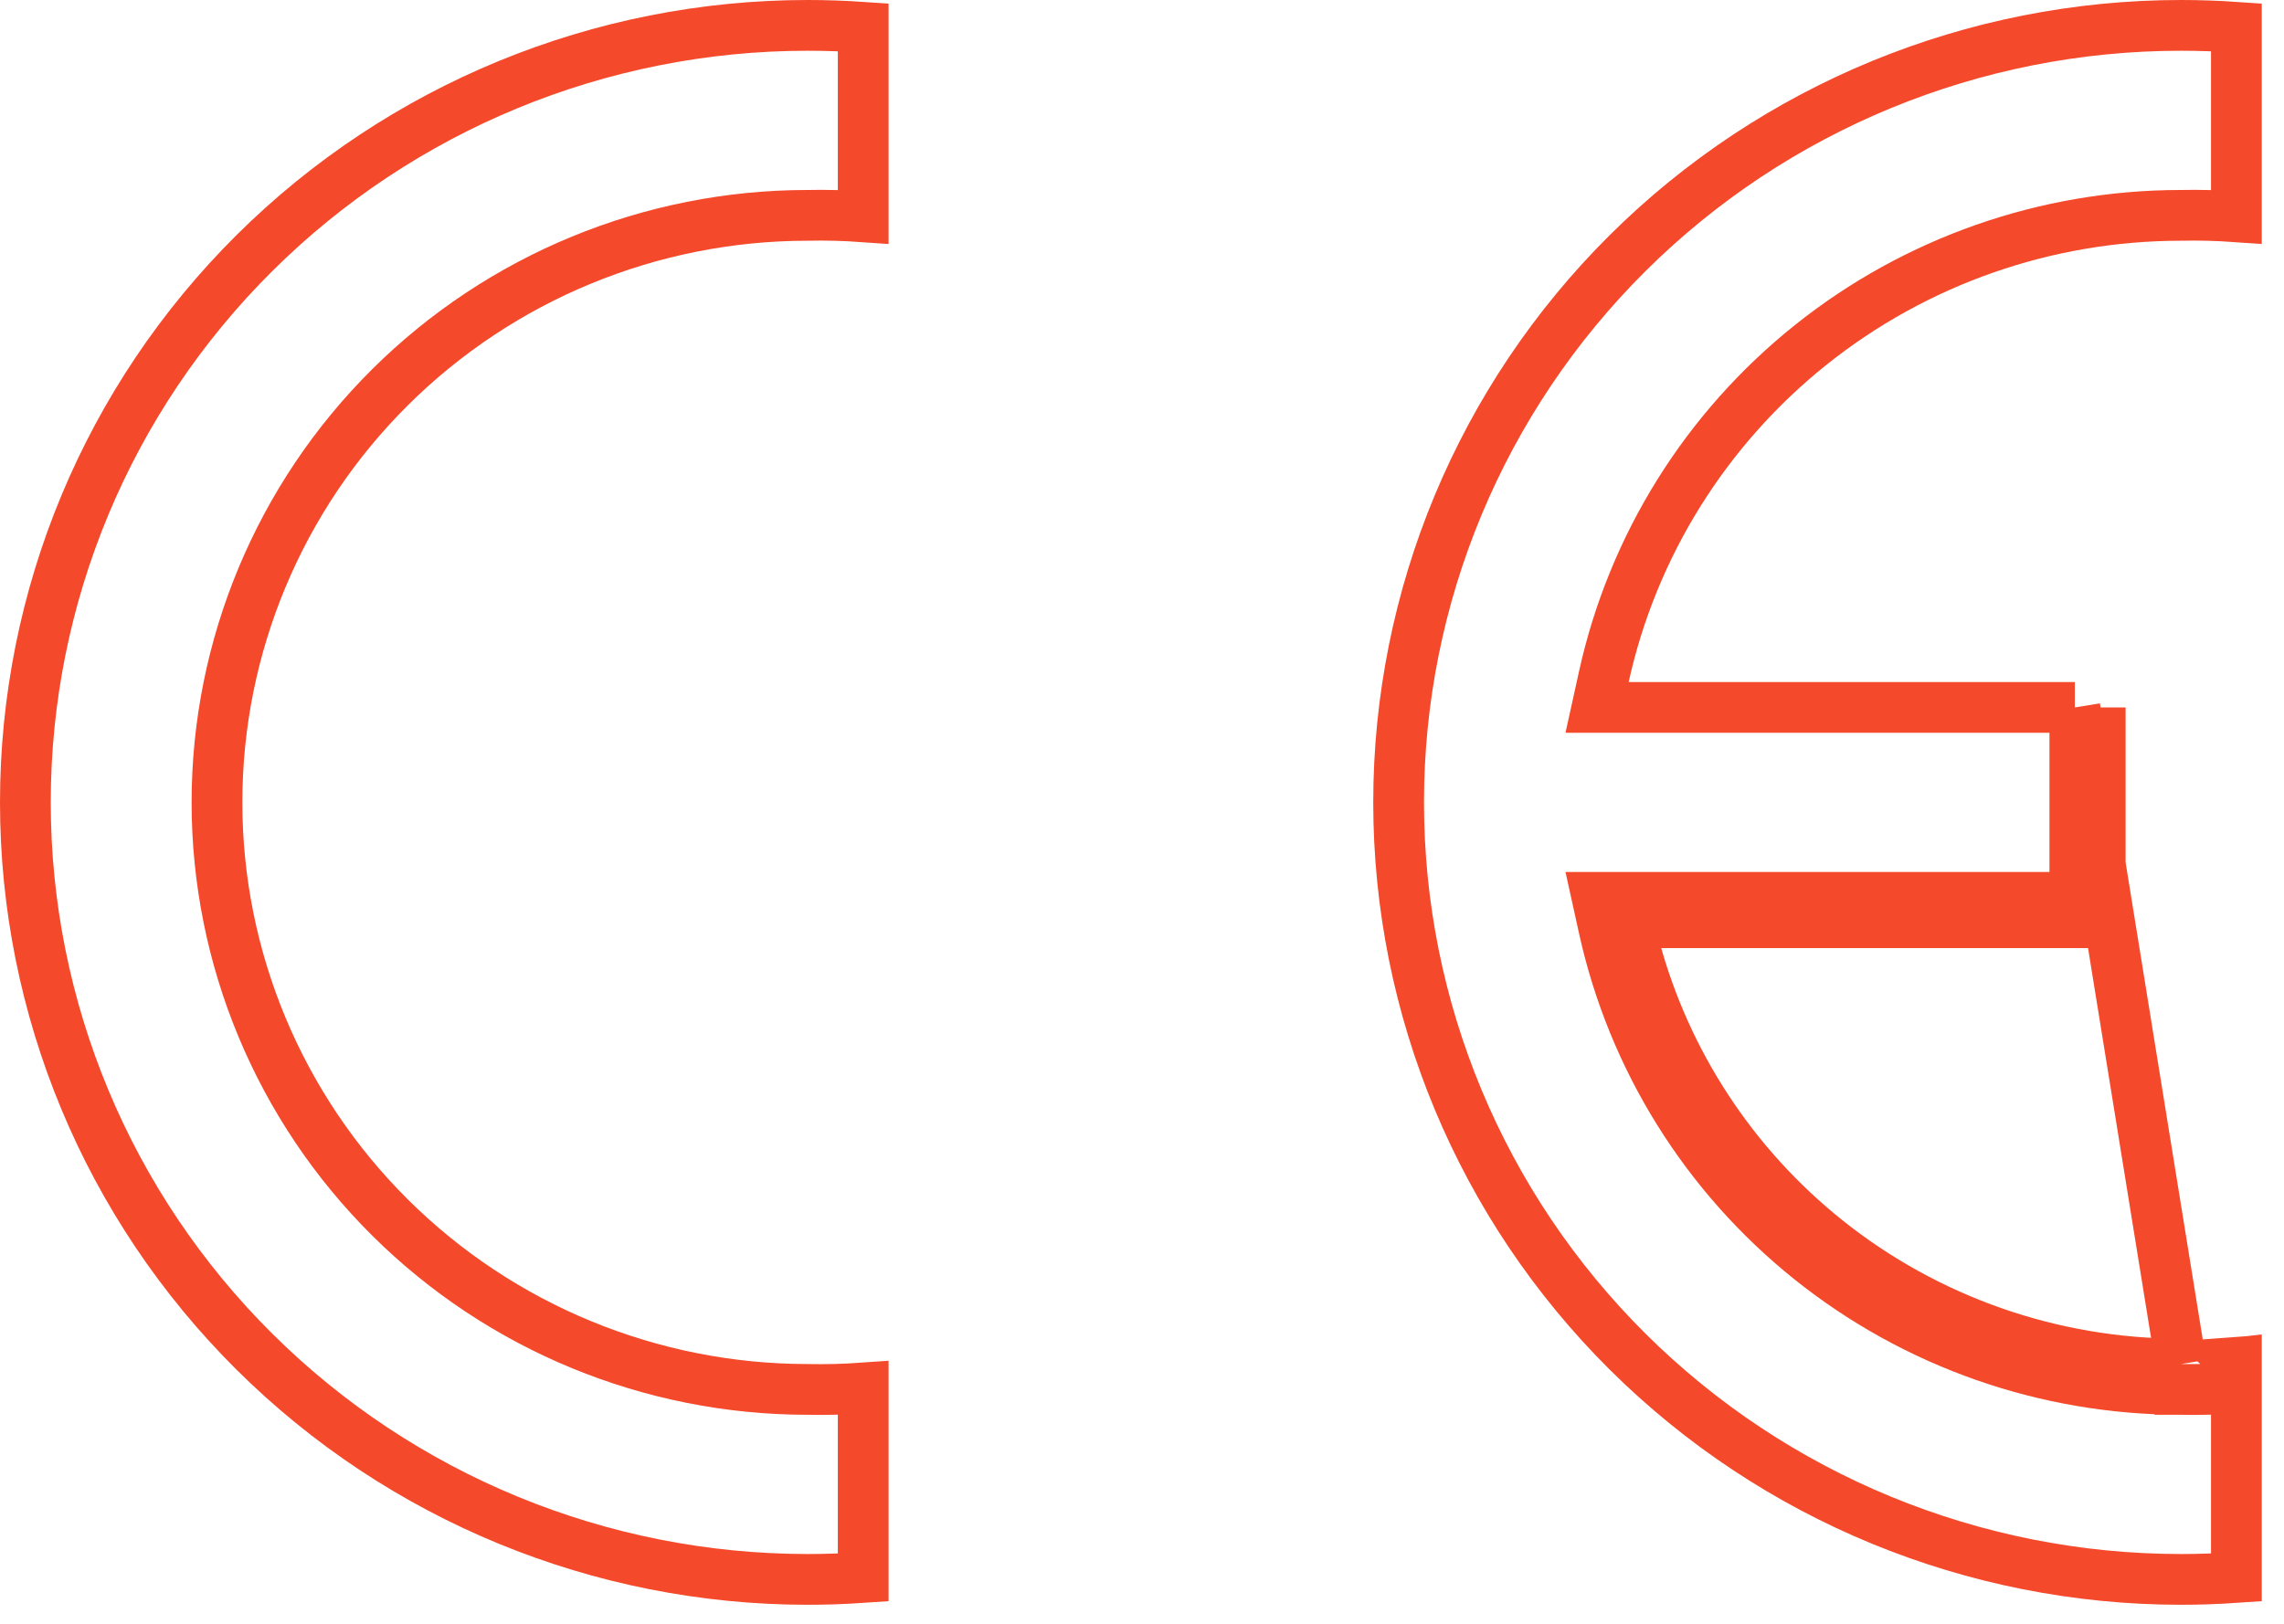 <svg width="45" height="32" viewBox="0 0 45 32" fill="none" xmlns="http://www.w3.org/2000/svg">
<g clip-path="url(#clip0_3914_5128)">
<path d="M17.007 27.353V31.087C16.643 31.112 16.279 31.125 15.915 31.125C11.826 31.125 7.905 29.511 5.014 26.639C2.123 23.767 0.5 19.873 0.5 15.812C0.5 11.752 2.123 7.858 5.014 4.986C7.905 2.114 11.826 0.5 15.915 0.5C16.279 0.5 16.643 0.513 17.007 0.538V4.272C16.642 4.246 16.276 4.236 15.91 4.244C12.825 4.245 9.867 5.463 7.685 7.631C5.502 9.8 4.275 12.743 4.275 15.812C4.275 18.882 5.502 21.825 7.685 23.994C9.867 26.162 12.825 27.38 15.91 27.381C16.276 27.389 16.642 27.379 17.007 27.353Z" stroke="#F4492B"/>
<path d="M40.879 13.941H32.088H31.466L31.6 13.333C32.169 10.756 33.607 8.45 35.675 6.797C37.742 5.145 40.314 4.245 42.966 4.244C43.332 4.236 43.698 4.246 44.062 4.272V0.538C43.699 0.513 43.335 0.5 42.971 0.5C38.882 0.5 34.96 2.114 32.07 4.986C29.179 7.858 27.556 11.752 27.556 15.812C27.556 19.873 29.179 23.767 32.07 26.639C34.96 29.511 38.882 31.125 42.971 31.125C43.335 31.125 43.699 31.112 44.062 31.087V27.353C43.698 27.379 43.332 27.389 42.966 27.381M40.879 13.941L42.971 26.881M40.879 13.941V17.684M40.879 13.941L41.379 17.684M42.966 27.381C42.964 27.381 42.962 27.381 42.96 27.381L42.971 26.881M42.966 27.381C42.967 27.381 42.969 27.381 42.971 27.381L42.971 26.881M42.966 27.381C40.314 27.38 37.742 26.48 35.675 24.828C33.607 23.175 32.169 20.869 31.6 18.292L31.466 17.684H32.088H40.879M42.971 26.881C40.431 26.881 37.967 26.019 35.988 24.438C34.143 22.963 32.823 20.947 32.211 18.684H32.088V18.184L32.577 18.077C32.584 18.113 32.593 18.148 32.601 18.184H40.879V17.684M40.879 17.684H41.379M41.379 17.684V13.941V17.684ZM44.062 26.851C44.23 26.839 44.396 26.822 44.562 26.802V27.305L44.062 26.851Z" stroke="#F4492B"/>
</g>
<defs>
<clipPath id="clip0_3914_5128">
<rect width="44.562" height="31.625" fill="white"/>
</clipPath>
</defs>
</svg>
